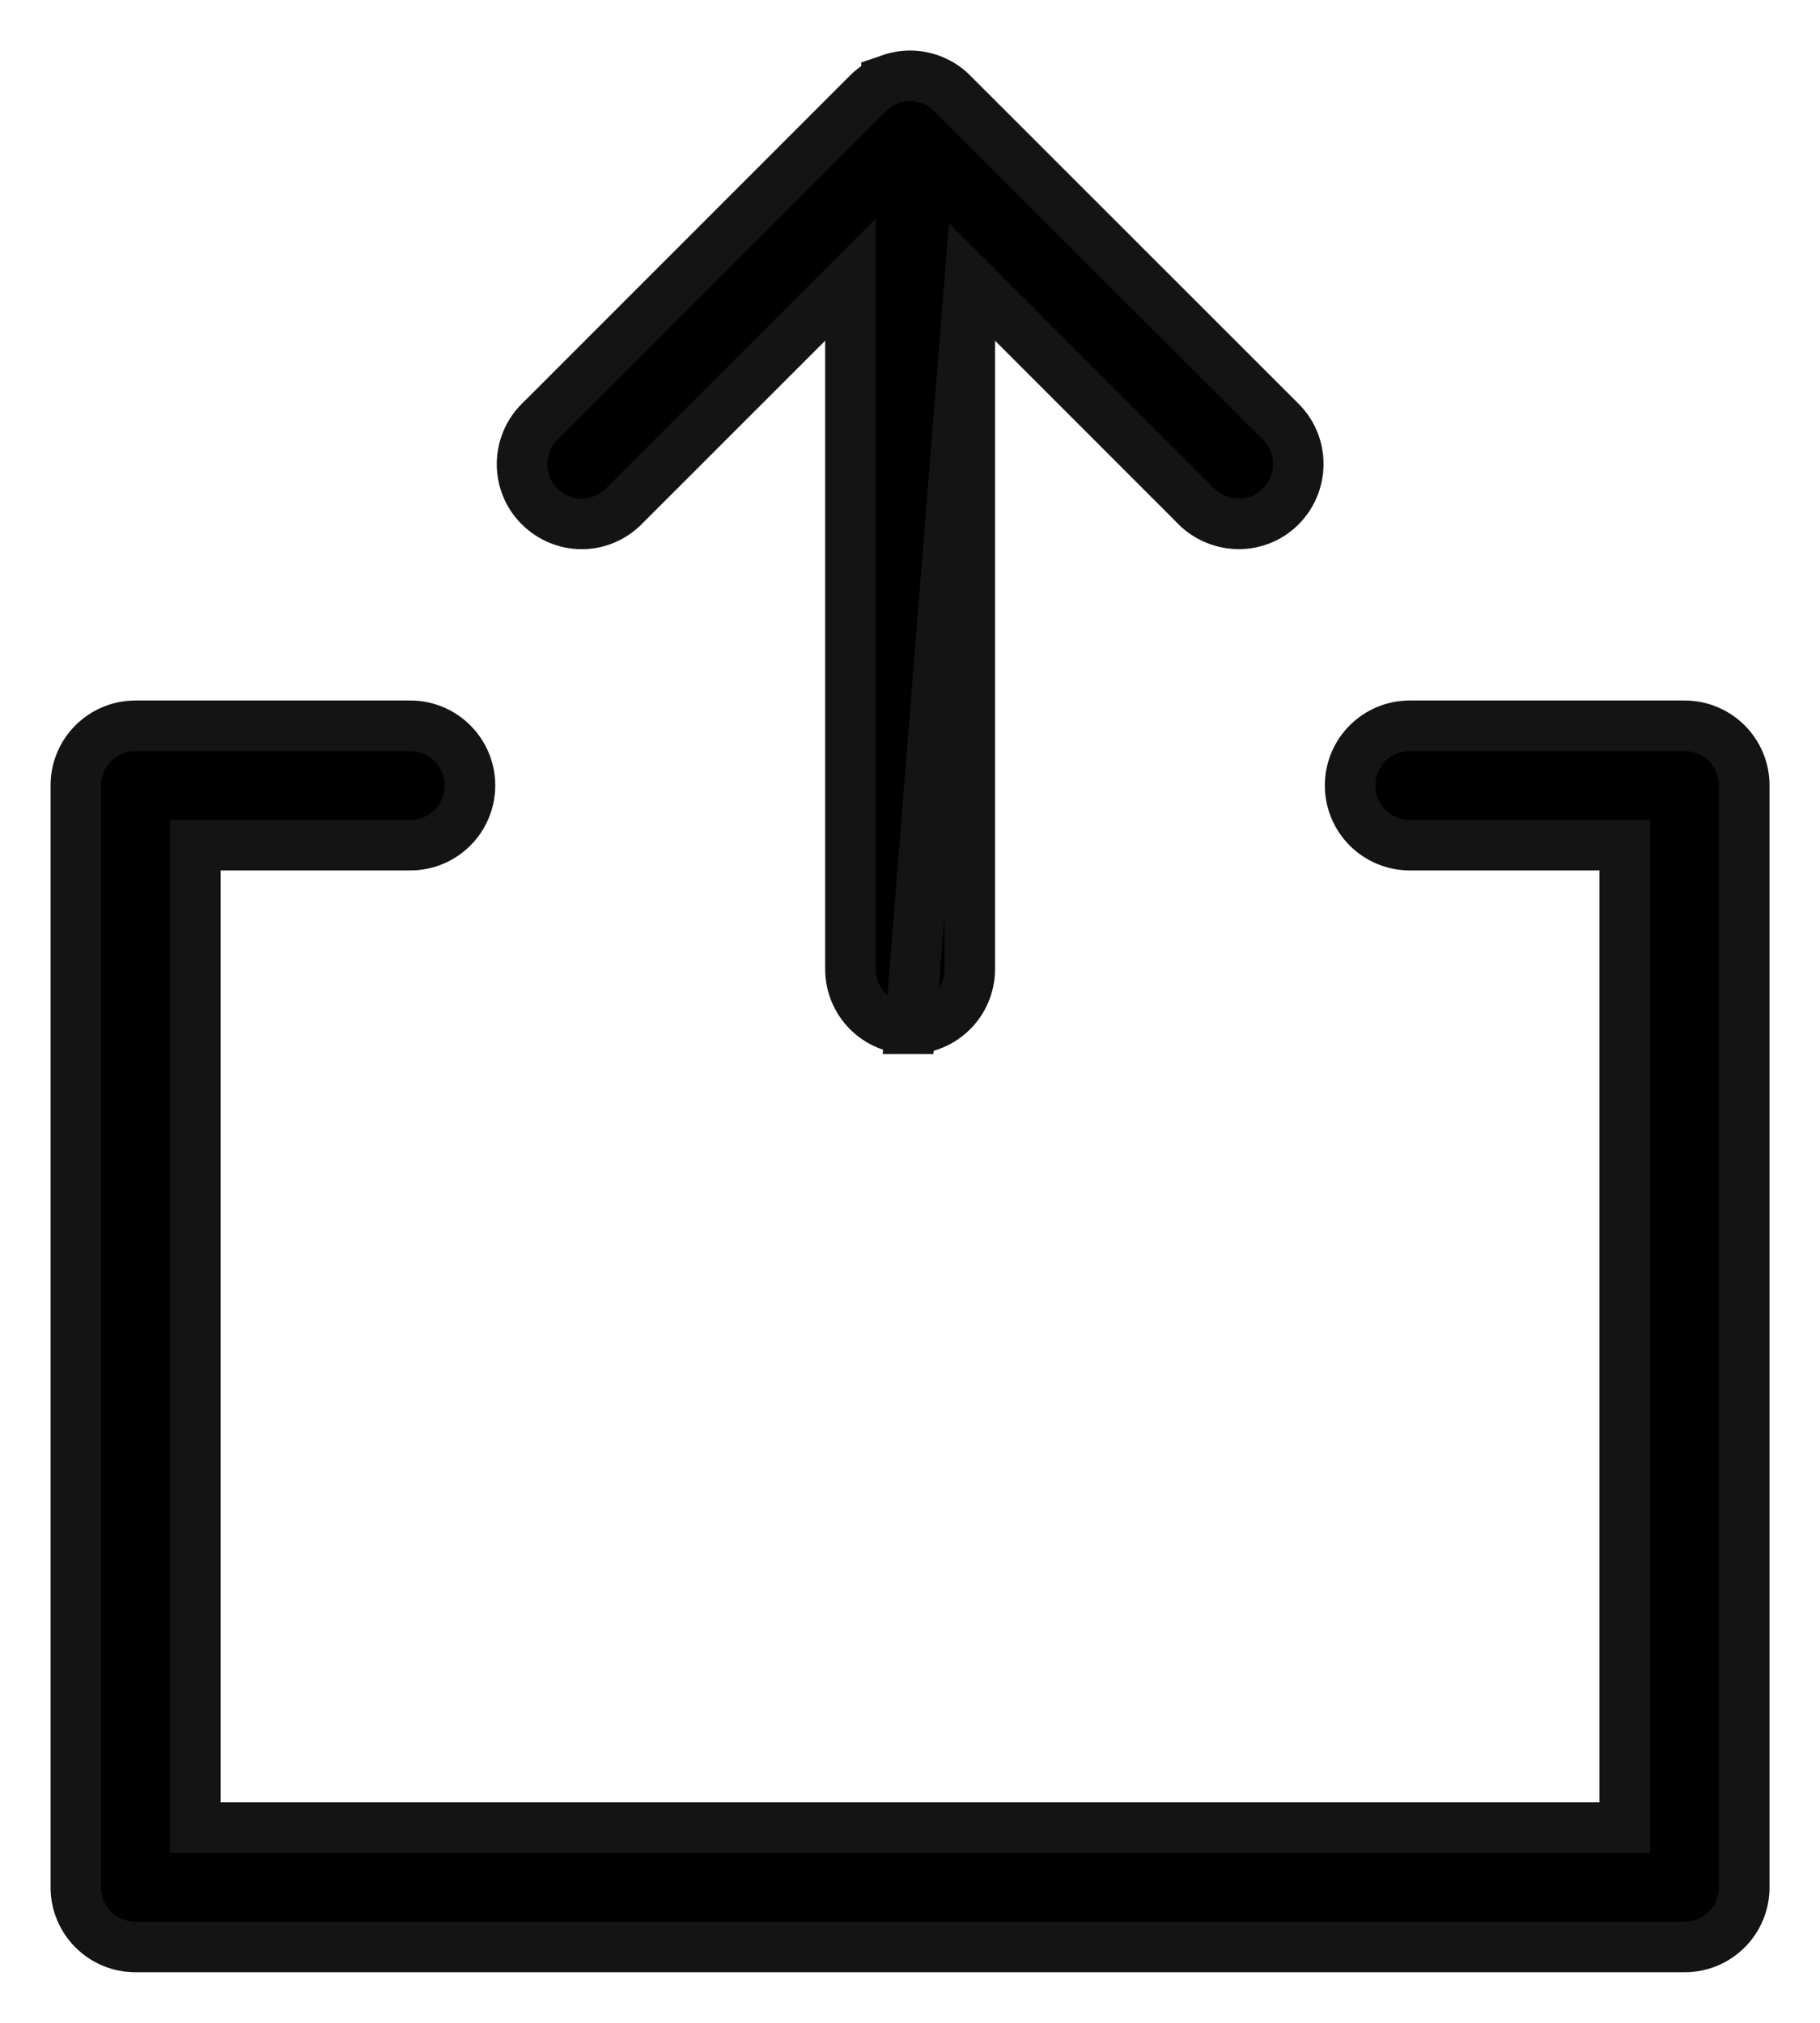 <svg width="18" height="20" viewBox="0 0 18 20" fill="none" xmlns="http://www.w3.org/2000/svg">
<path d="M1.34 7.176H4.058C4.384 7.176 4.648 7.44 4.648 7.766C4.648 8.092 4.384 8.356 4.058 8.356H1.932V18.07H16.069V8.356H13.943C13.617 8.356 13.353 8.092 13.353 7.766C13.353 7.439 13.617 7.176 13.943 7.176H16.661C16.987 7.176 17.251 7.44 17.251 7.766V18.66C17.251 18.987 16.987 19.25 16.661 19.25H1.34C1.014 19.25 0.75 18.986 0.75 18.66V7.766C0.75 7.439 1.014 7.176 1.34 7.176H1.34Z" fill="black" stroke="#141414" stroke-width="0.5"/>
<path d="M9.591 2.765V9.582C9.591 9.908 9.327 10.172 9.001 10.172L9.591 2.765ZM9.591 2.765L11.832 5.006L11.833 5.008L11.833 5.008C12.062 5.233 12.437 5.241 12.669 5.005C12.896 4.774 12.898 4.401 12.668 4.171L12.668 4.171L9.42 0.925C9.361 0.864 9.293 0.823 9.229 0.796L9.225 0.794L9.225 0.794C9.08 0.735 8.921 0.735 8.777 0.794L8.768 0.797L8.768 0.798C8.707 0.825 8.642 0.865 8.584 0.923L5.336 4.171L5.334 4.172L5.334 4.172C5.107 4.403 5.105 4.776 5.336 5.006C5.45 5.12 5.602 5.18 5.753 5.18C5.903 5.18 6.055 5.121 6.169 5.006L8.411 2.765V9.582C8.411 9.908 8.674 10.172 9.001 10.172L9.591 2.765Z" fill="black" stroke="#141414" stroke-width="0.5"/>
</svg>
